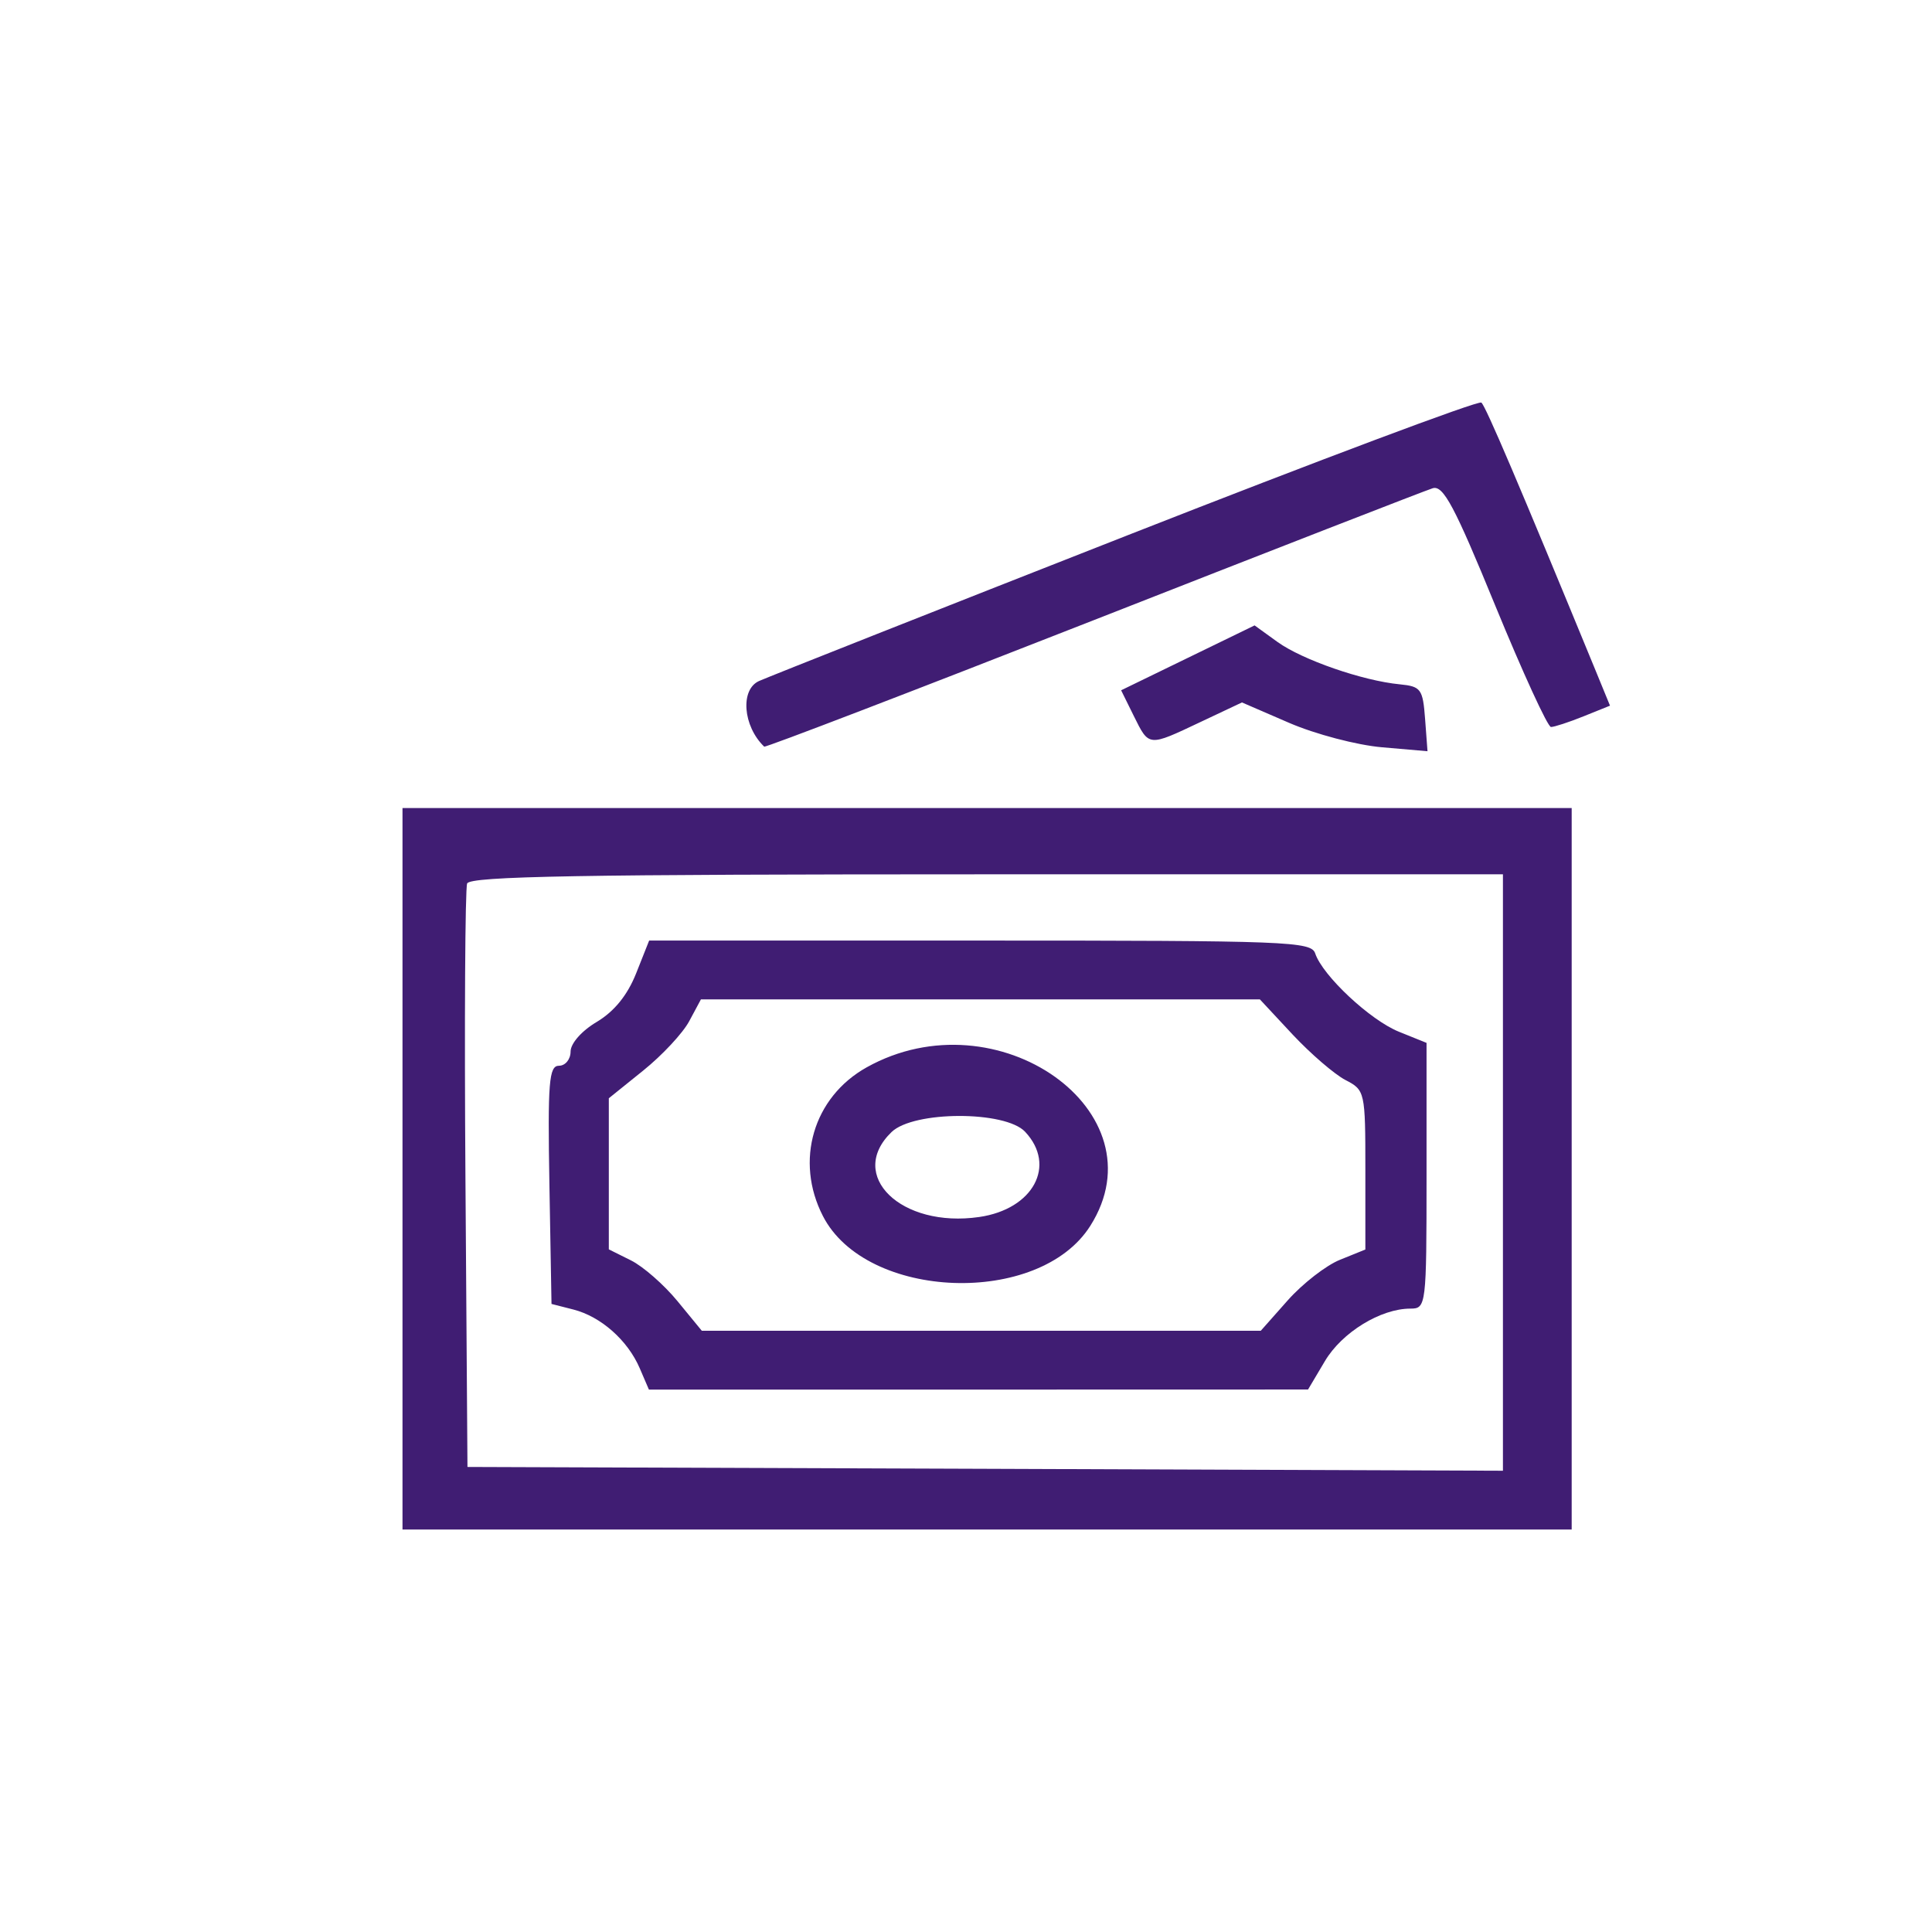<svg width="24" height="24" viewBox="0 0 24 24" fill="none" xmlns="http://www.w3.org/2000/svg">
<path fill-rule="evenodd" clip-rule="evenodd" d="M14.013 6.647C11.634 7.581 9.572 8.397 9.431 8.459C9.193 8.563 9.228 9.02 9.493 9.275C9.507 9.289 11.346 8.583 13.579 7.707C15.811 6.831 17.71 6.092 17.798 6.065C17.929 6.025 18.07 6.291 18.575 7.524C18.915 8.352 19.226 9.031 19.267 9.031C19.307 9.031 19.489 8.972 19.67 8.899L20 8.766L19.82 8.327C18.866 6.008 18.456 5.045 18.402 5.001C18.366 4.972 16.392 5.713 14.013 6.647ZM14.756 8.172L13.927 8.575L14.085 8.895C14.275 9.278 14.262 9.277 14.911 8.97L15.428 8.726L16.015 8.98C16.339 9.12 16.855 9.256 17.168 9.283L17.733 9.332L17.703 8.931C17.675 8.559 17.652 8.527 17.389 8.501C16.928 8.457 16.177 8.196 15.87 7.975L15.585 7.769L14.756 8.172ZM5 14.519V19H12.262H19.524V14.519V10.038H12.262H5V14.519ZM18.67 14.565V18.27L12.239 18.246L5.807 18.223L5.782 14.656C5.768 12.695 5.778 11.038 5.803 10.975C5.839 10.885 7.212 10.861 12.259 10.861H18.67V14.565ZM7.902 12.092C7.794 12.363 7.631 12.564 7.414 12.694C7.226 12.805 7.088 12.962 7.088 13.063C7.088 13.159 7.023 13.239 6.944 13.239C6.819 13.239 6.803 13.442 6.825 14.718L6.851 16.198L7.125 16.268C7.466 16.356 7.798 16.65 7.947 16.997L8.061 17.262L12.155 17.262L16.249 17.261L16.458 16.909C16.67 16.551 17.151 16.256 17.521 16.256C17.716 16.256 17.721 16.221 17.721 14.606V12.955L17.379 12.817C17.022 12.674 16.43 12.12 16.338 11.844C16.288 11.695 16.005 11.684 12.174 11.684H8.064L7.902 12.092ZM16.058 12.852C16.282 13.091 16.577 13.345 16.713 13.416C16.957 13.542 16.961 13.56 16.961 14.533V15.522L16.647 15.649C16.474 15.718 16.182 15.945 15.997 16.153L15.662 16.531H12.19H8.718L8.415 16.162C8.249 15.96 7.989 15.732 7.838 15.657L7.563 15.52V14.582V13.643L7.99 13.299C8.225 13.11 8.483 12.834 8.562 12.685L8.707 12.415H12.179H15.651L16.058 12.852ZM10.766 13.259C10.102 13.63 9.87 14.421 10.223 15.107C10.761 16.154 12.909 16.233 13.544 15.228C14.442 13.811 12.387 12.354 10.766 13.259ZM12.734 14.059C13.128 14.478 12.836 15.021 12.164 15.118C11.193 15.259 10.516 14.601 11.076 14.062C11.35 13.798 12.487 13.796 12.734 14.059Z" fill="#401D73"/>
</svg>
